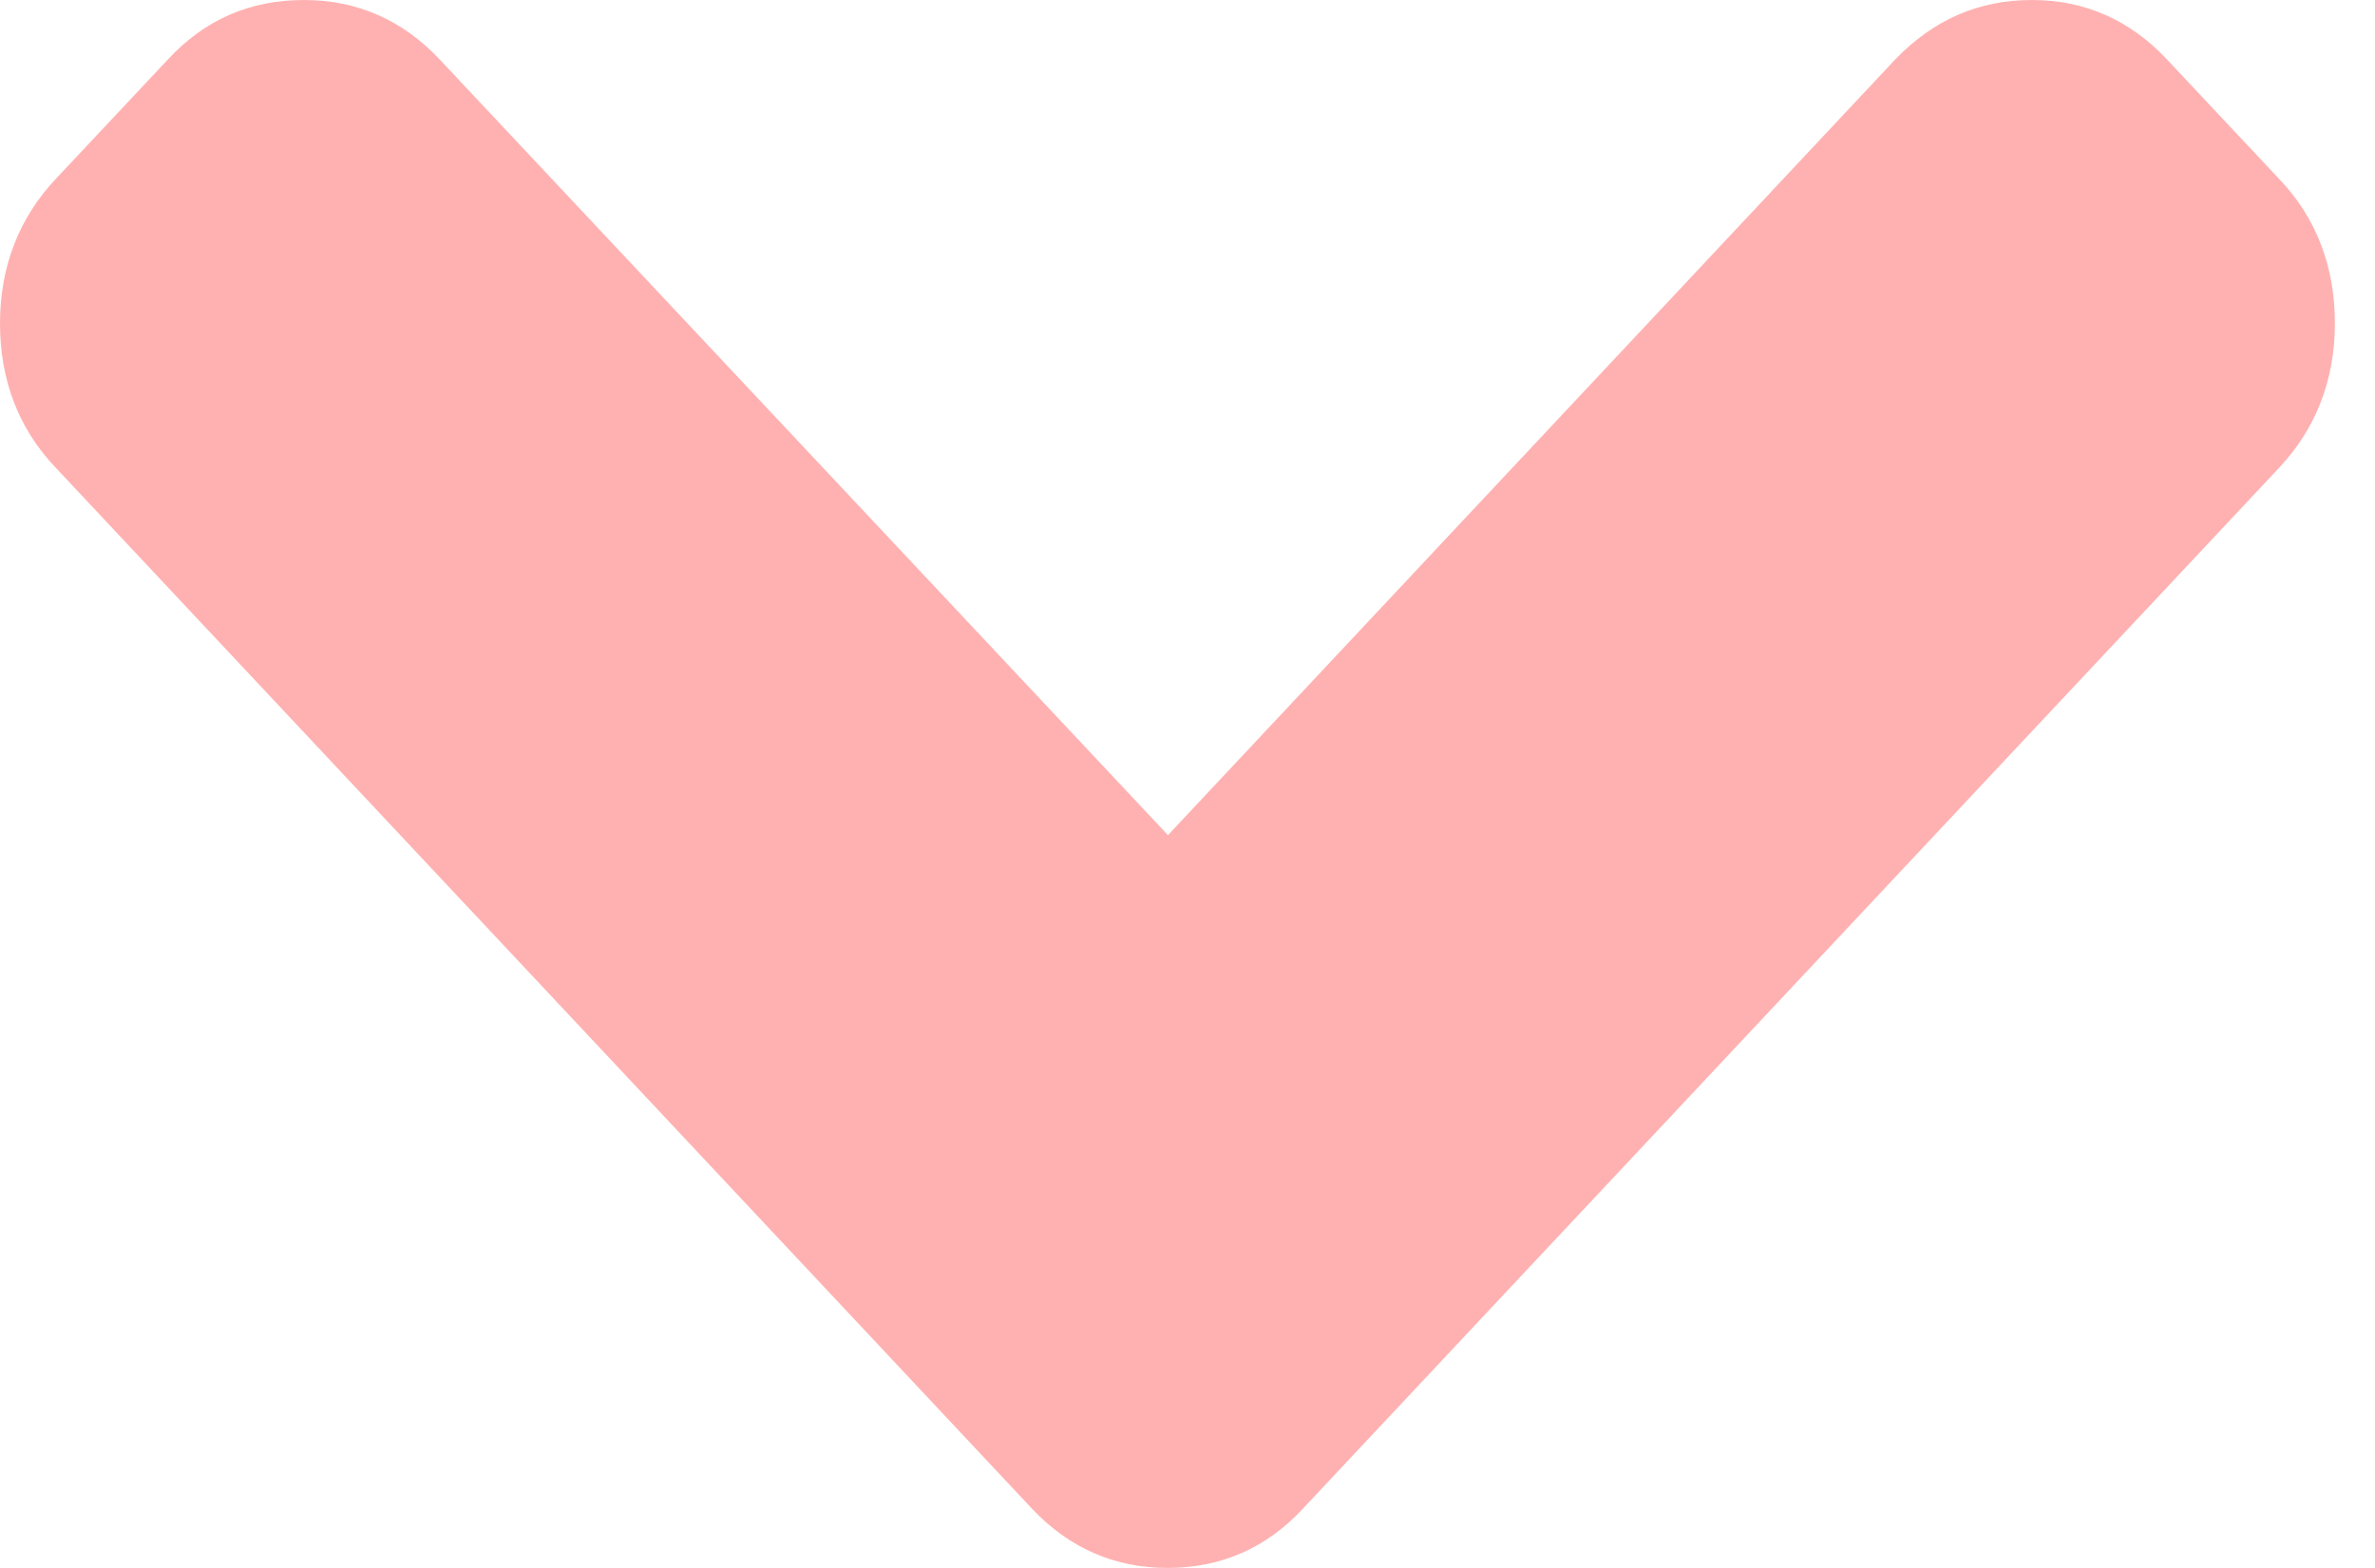 <svg width="53" height="35" viewBox="0 0 53 35" fill="none" xmlns="http://www.w3.org/2000/svg">
<path d="M26.064 18.642L9.809 1.324C8.989 0.45 7.969 0 6.786 0C5.579 0 4.571 0.437 3.75 1.324L1.242 3.996C0.422 4.87 0 5.956 0 7.217C0 8.478 0.41 9.565 1.242 10.439L23.029 33.676C23.849 34.55 24.869 35 26.053 35C27.236 35 28.256 34.563 29.076 33.676L50.863 10.439C51.683 9.565 52.105 8.478 52.105 7.217C52.105 5.956 51.695 4.87 50.863 3.996L48.355 1.324C47.535 0.45 46.527 0 45.343 0C44.159 0 43.151 0.437 42.296 1.324L26.064 18.642Z" fill="#FF9191" fill-opacity="0.7"/>
</svg>
